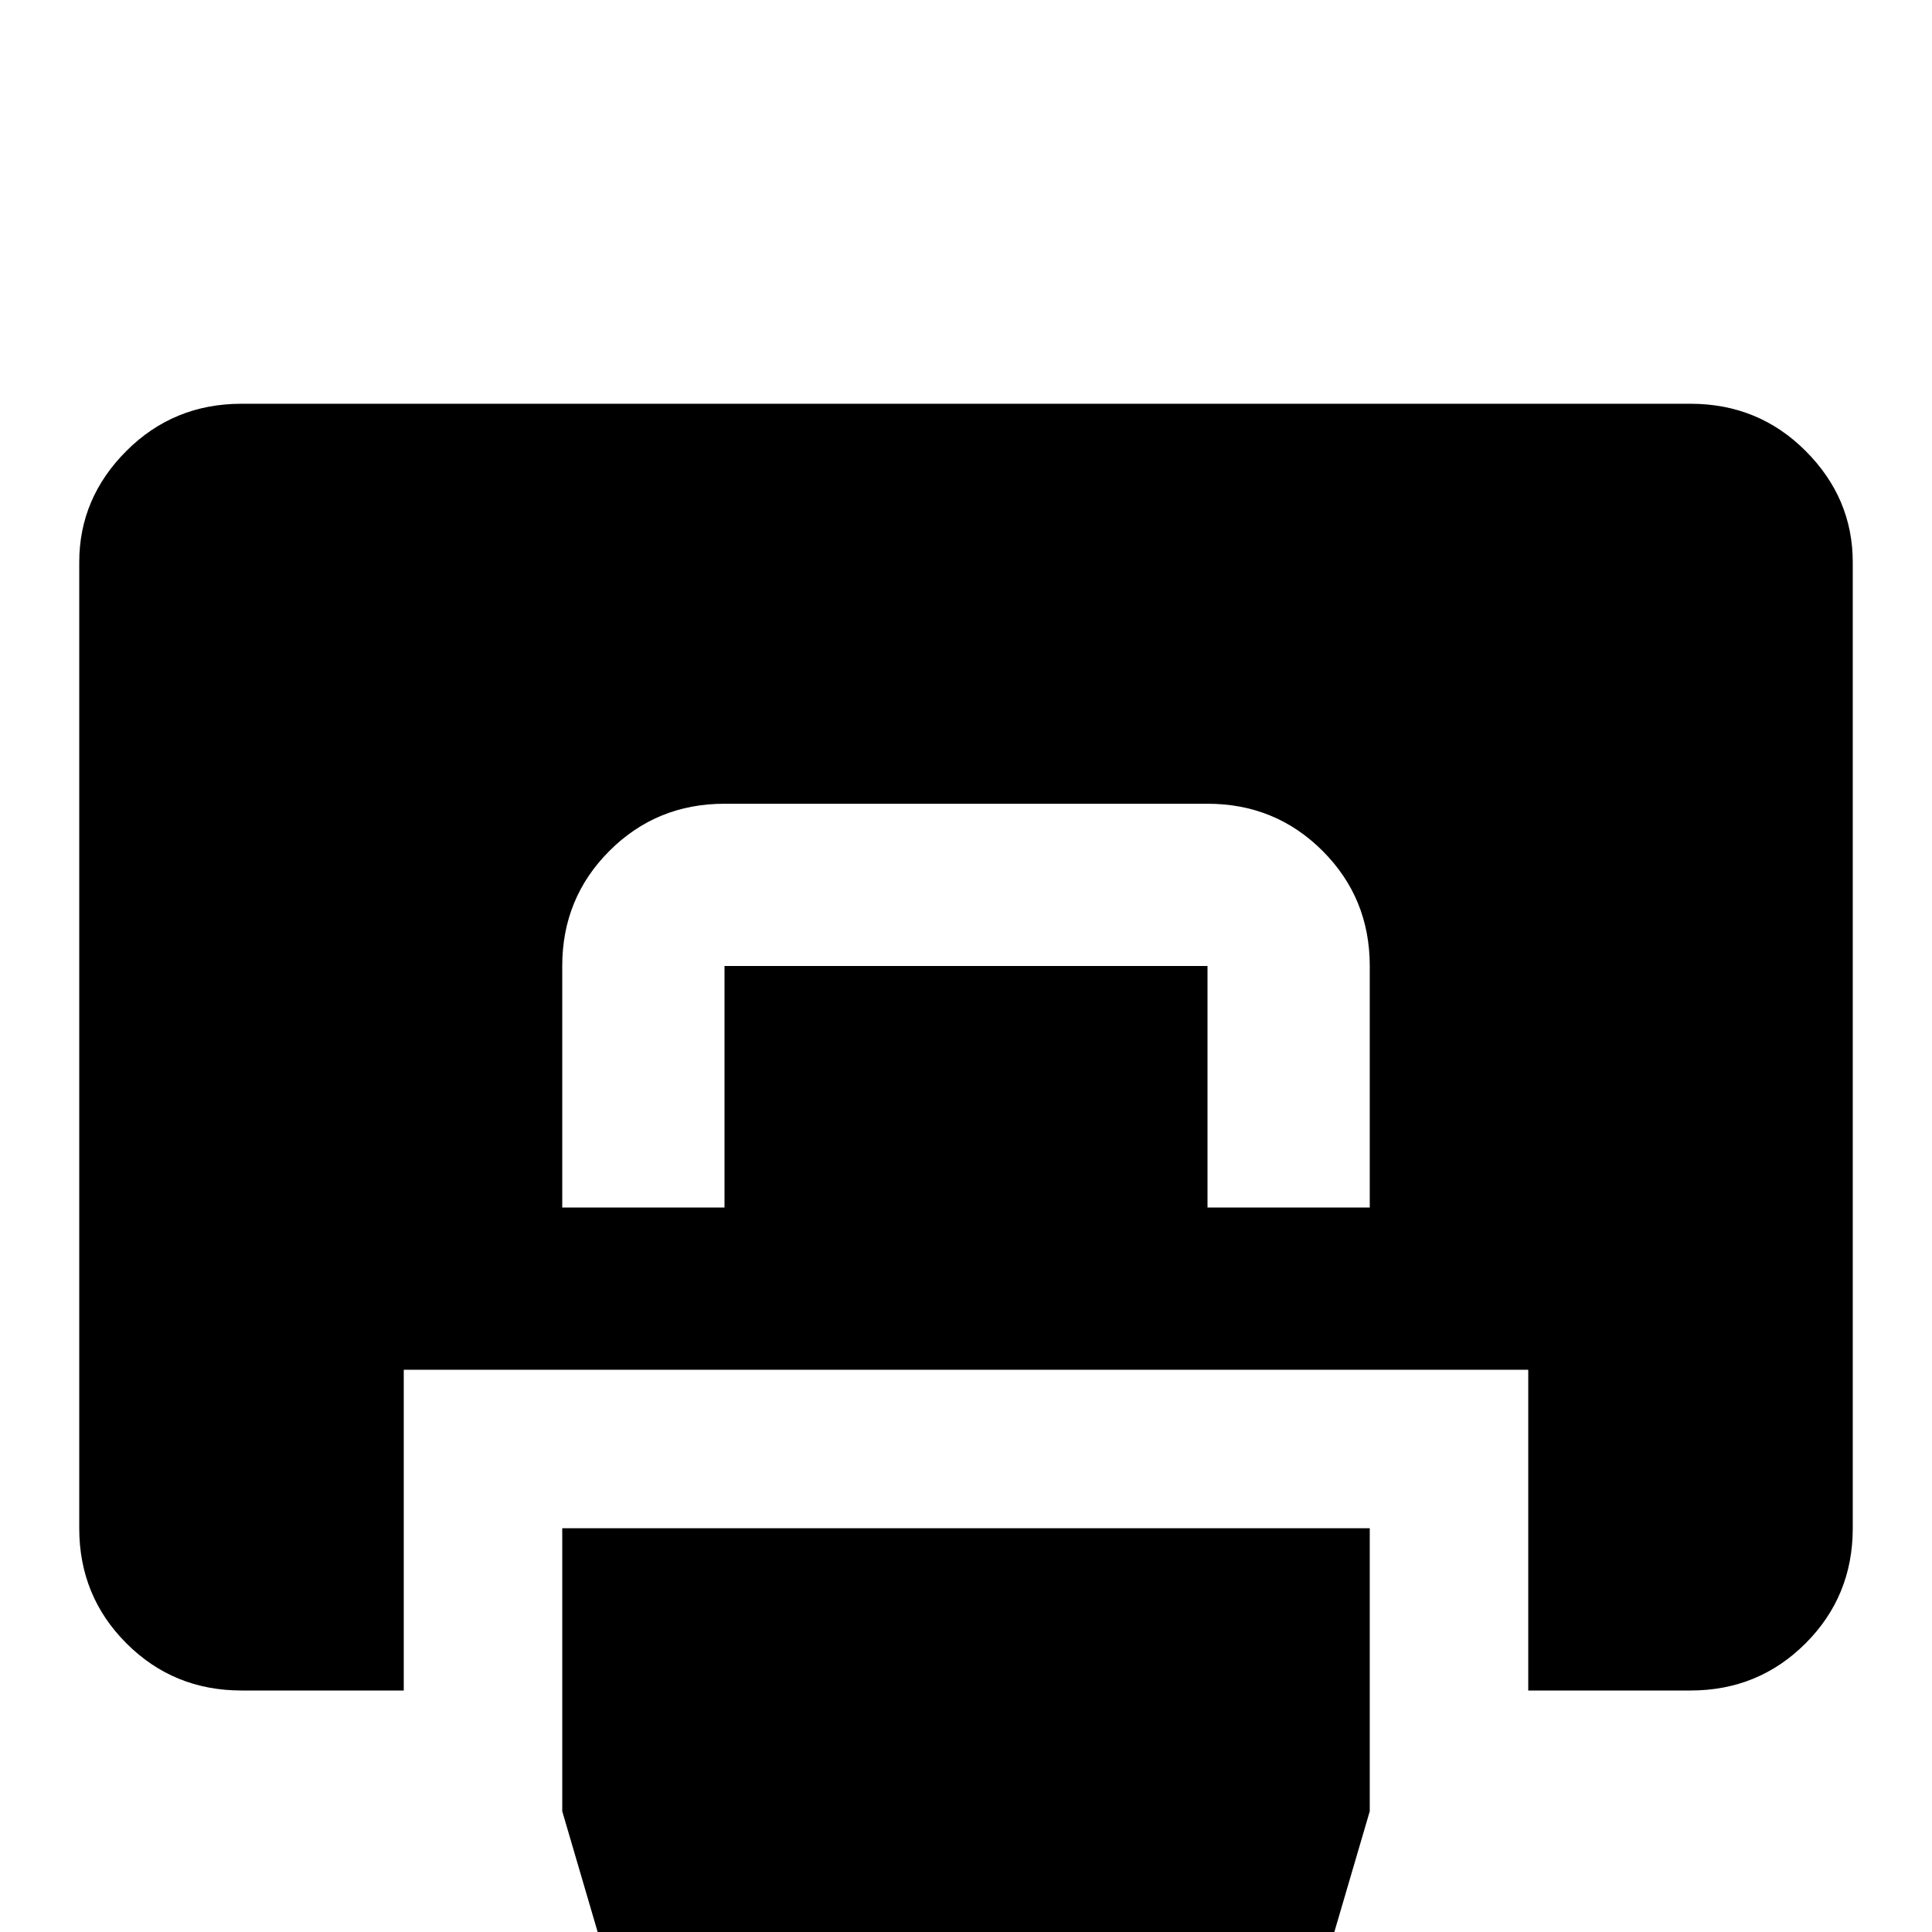 <svg xmlns="http://www.w3.org/2000/svg" viewBox="0 -512 512 512">
	<path fill="#000000" d="M448 -405H64Q46 -405 33.5 -392.5Q21 -380 21 -363V-107Q21 -89 33.5 -76.5Q46 -64 64 -64H107V-149H405V-64H448Q466 -64 478.5 -76.5Q491 -89 491 -107V-363Q491 -380 478.5 -392.5Q466 -405 448 -405ZM363 -192H320V-256H192V-192H149V-256Q149 -274 161.5 -286.5Q174 -299 192 -299H320Q338 -299 350.5 -286.5Q363 -274 363 -256ZM149 -107V-32L171 43L213 0L256 43L299 0L341 43L363 -32V-107Z"/>
</svg>